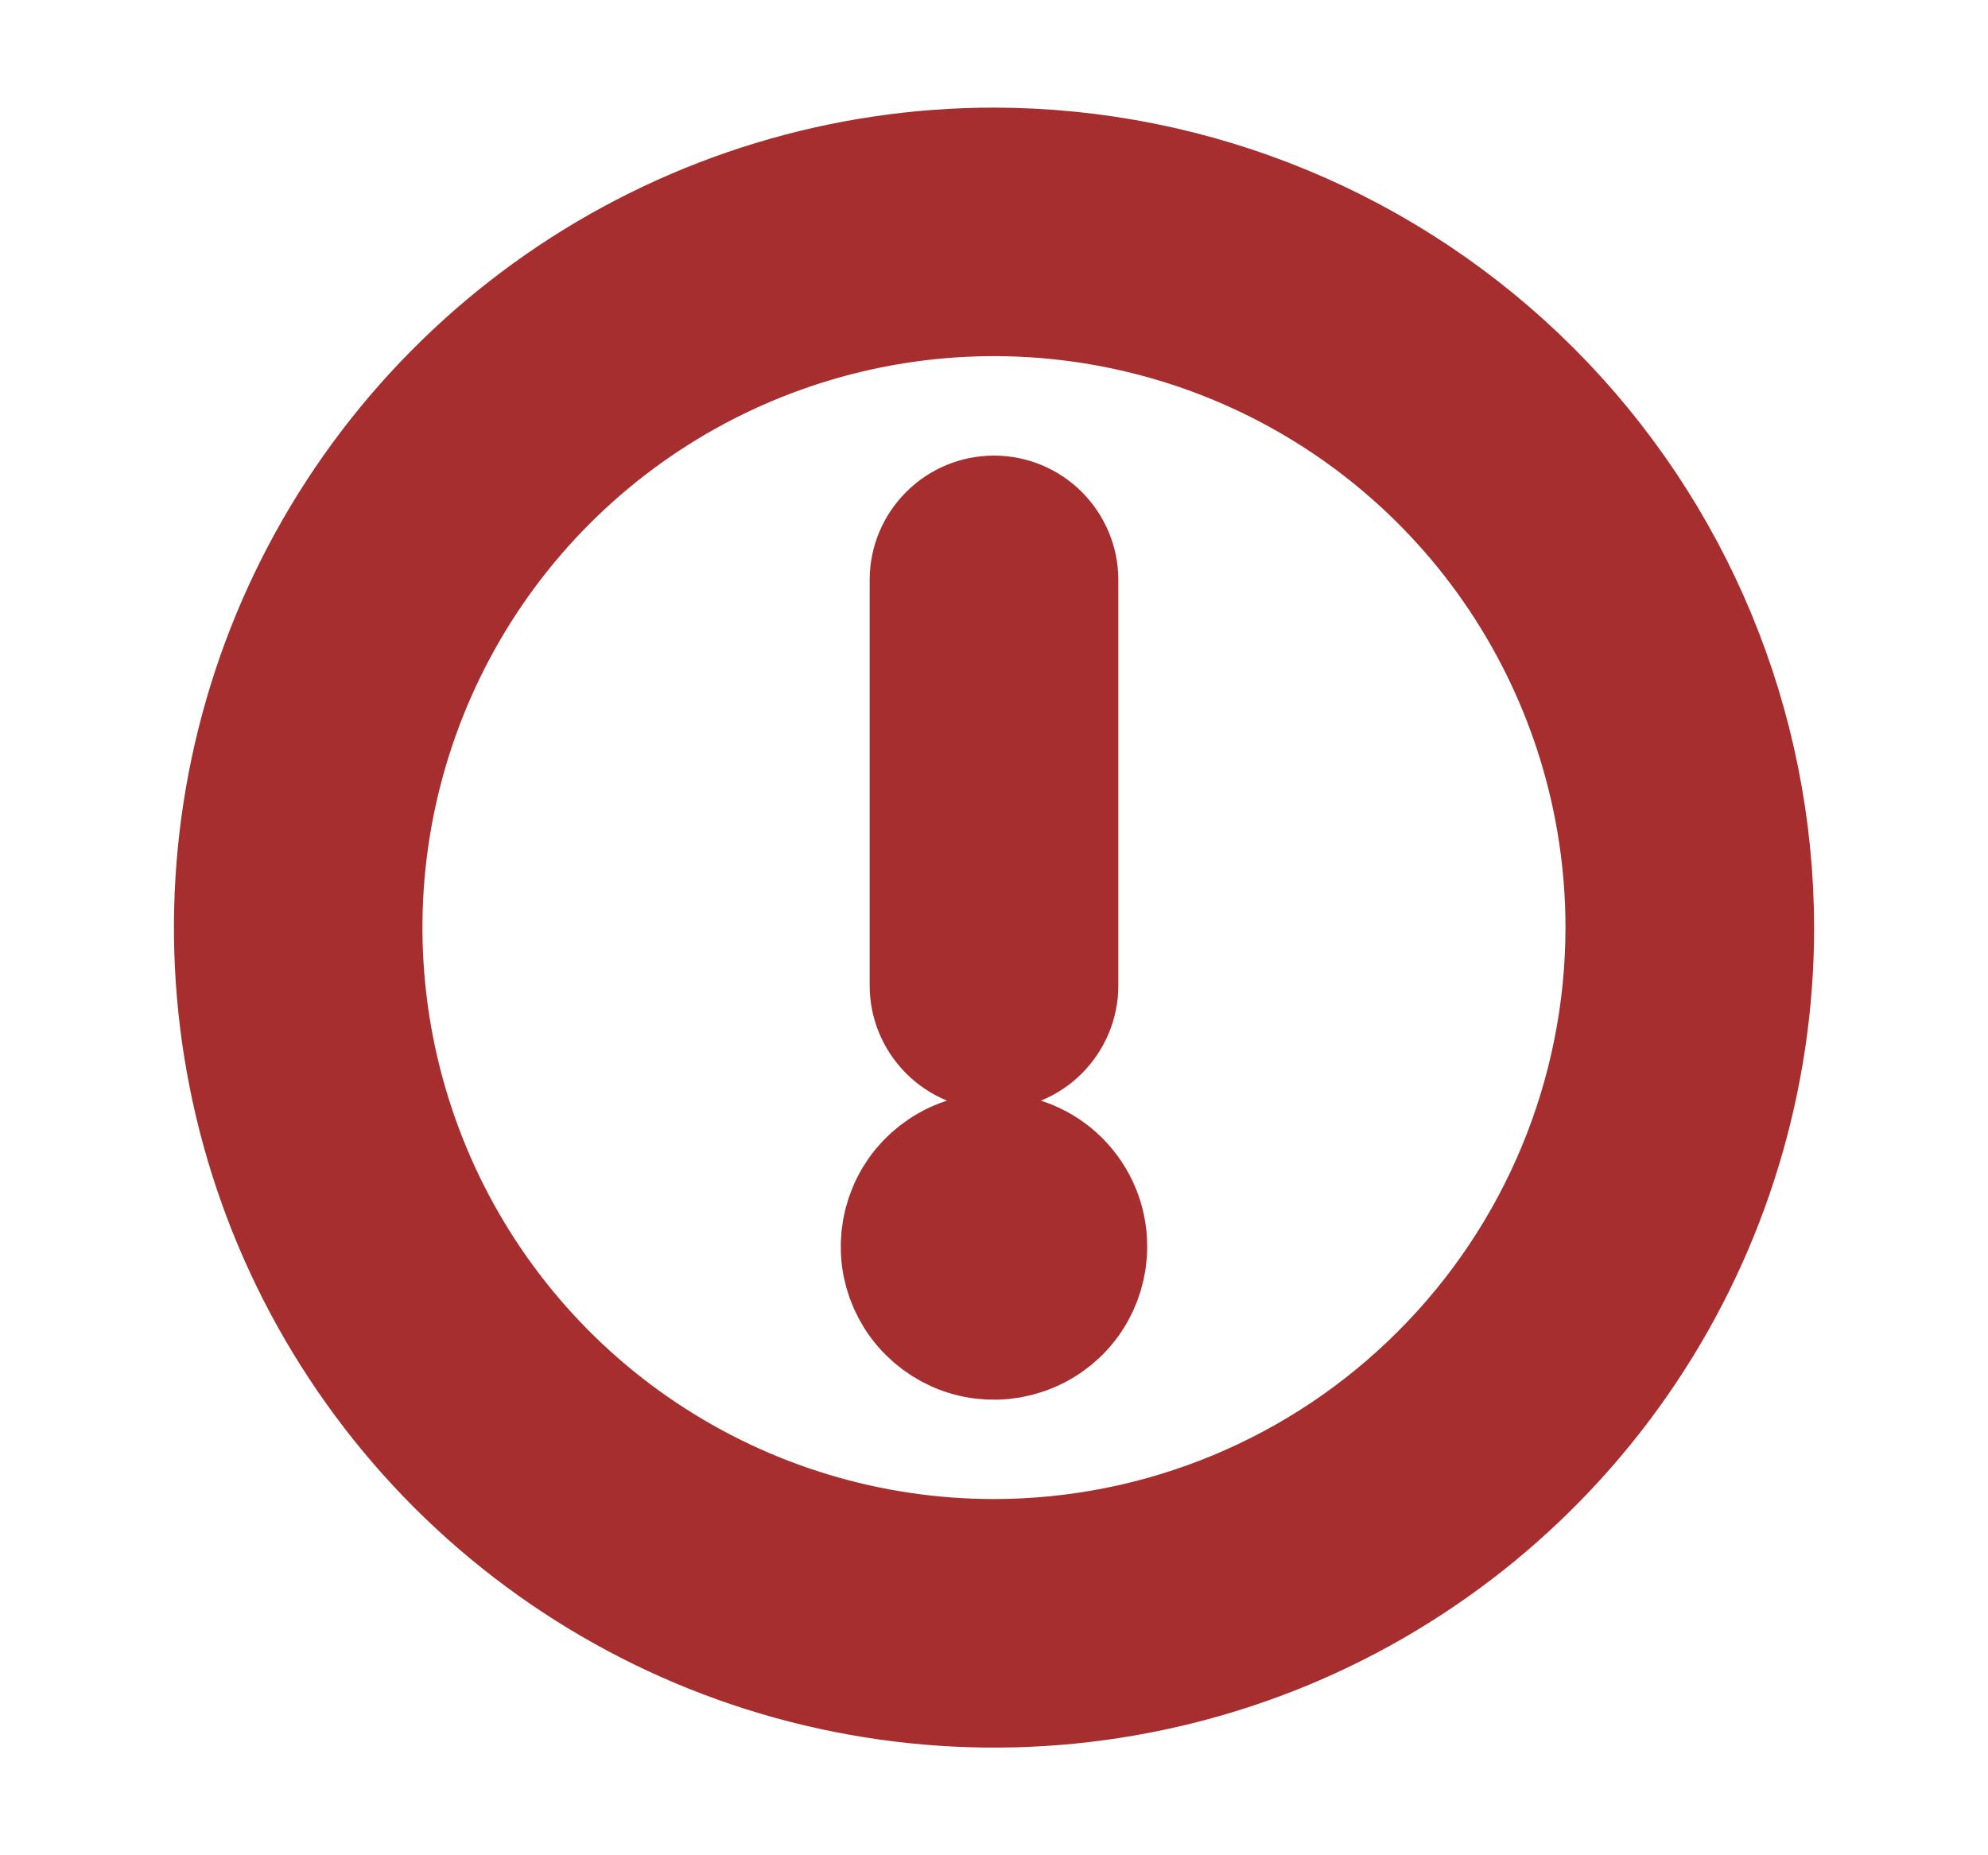 <svg width="15" height="14" viewBox="0 0 15 14" fill="none" xmlns="http://www.w3.org/2000/svg">
<path d="M7.5 1.312C6.375 1.312 5.276 1.646 4.34 2.271C3.405 2.896 2.676 3.784 2.245 4.823C1.815 5.863 1.702 7.006 1.922 8.11C2.141 9.213 2.683 10.226 3.478 11.022C4.274 11.817 5.287 12.359 6.39 12.578C7.494 12.798 8.637 12.685 9.677 12.255C10.716 11.824 11.604 11.095 12.229 10.16C12.854 9.225 13.188 8.125 13.188 7C13.186 5.492 12.586 4.046 11.52 2.98C10.454 1.914 9.008 1.314 7.5 1.312ZM7.5 11.812C6.548 11.812 5.618 11.53 4.826 11.001C4.035 10.473 3.418 9.721 3.054 8.842C2.69 7.962 2.594 6.995 2.78 6.061C2.966 5.128 3.424 4.27 4.097 3.597C4.77 2.924 5.628 2.466 6.561 2.28C7.495 2.094 8.462 2.19 9.342 2.554C10.221 2.918 10.973 3.535 11.501 4.326C12.03 5.118 12.312 6.048 12.312 7C12.311 8.276 11.804 9.499 10.901 10.401C9.999 11.304 8.776 11.811 7.5 11.812ZM7.062 7.438V4.375C7.062 4.259 7.109 4.148 7.191 4.066C7.273 3.984 7.384 3.938 7.5 3.938C7.616 3.938 7.727 3.984 7.809 4.066C7.891 4.148 7.938 4.259 7.938 4.375V7.438C7.938 7.554 7.891 7.665 7.809 7.747C7.727 7.829 7.616 7.875 7.5 7.875C7.384 7.875 7.273 7.829 7.191 7.747C7.109 7.665 7.062 7.554 7.062 7.438ZM8.156 9.406C8.156 9.536 8.118 9.663 8.046 9.771C7.974 9.879 7.871 9.963 7.751 10.012C7.631 10.062 7.499 10.075 7.372 10.05C7.245 10.025 7.128 9.962 7.036 9.87C6.944 9.779 6.882 9.662 6.856 9.534C6.831 9.407 6.844 9.275 6.894 9.155C6.943 9.035 7.027 8.933 7.135 8.861C7.243 8.788 7.37 8.75 7.5 8.75C7.674 8.75 7.841 8.819 7.964 8.942C8.087 9.065 8.156 9.232 8.156 9.406Z" fill="#A72E2E"/>
<path d="M7.5 1.312C6.375 1.312 5.276 1.646 4.34 2.271C3.405 2.896 2.676 3.784 2.245 4.823C1.815 5.863 1.702 7.006 1.922 8.11C2.141 9.213 2.683 10.226 3.478 11.022C4.274 11.817 5.287 12.359 6.39 12.578C7.494 12.798 8.637 12.685 9.677 12.255C10.716 11.824 11.604 11.095 12.229 10.16C12.854 9.225 13.188 8.125 13.188 7C13.186 5.492 12.586 4.046 11.52 2.98C10.454 1.914 9.008 1.314 7.5 1.312ZM7.5 11.812C6.548 11.812 5.618 11.53 4.826 11.001C4.035 10.473 3.418 9.721 3.054 8.842C2.69 7.962 2.594 6.995 2.78 6.061C2.966 5.128 3.424 4.27 4.097 3.597C4.77 2.924 5.628 2.466 6.561 2.28C7.495 2.094 8.462 2.19 9.342 2.554C10.221 2.918 10.973 3.535 11.501 4.326C12.03 5.118 12.312 6.048 12.312 7C12.311 8.276 11.804 9.499 10.901 10.401C9.999 11.304 8.776 11.811 7.5 11.812ZM7.062 7.438V4.375C7.062 4.259 7.109 4.148 7.191 4.066C7.273 3.984 7.384 3.938 7.5 3.938C7.616 3.938 7.727 3.984 7.809 4.066C7.891 4.148 7.938 4.259 7.938 4.375V7.438C7.938 7.554 7.891 7.665 7.809 7.747C7.727 7.829 7.616 7.875 7.5 7.875C7.384 7.875 7.273 7.829 7.191 7.747C7.109 7.665 7.062 7.554 7.062 7.438ZM8.156 9.406C8.156 9.536 8.118 9.663 8.046 9.771C7.974 9.879 7.871 9.963 7.751 10.012C7.631 10.062 7.499 10.075 7.372 10.05C7.245 10.025 7.128 9.962 7.036 9.87C6.944 9.779 6.882 9.662 6.856 9.534C6.831 9.407 6.844 9.275 6.894 9.155C6.943 9.035 7.027 8.933 7.135 8.861C7.243 8.788 7.37 8.75 7.5 8.75C7.674 8.75 7.841 8.819 7.964 8.942C8.087 9.065 8.156 9.232 8.156 9.406Z" stroke="#A72E2E"/>
</svg>
